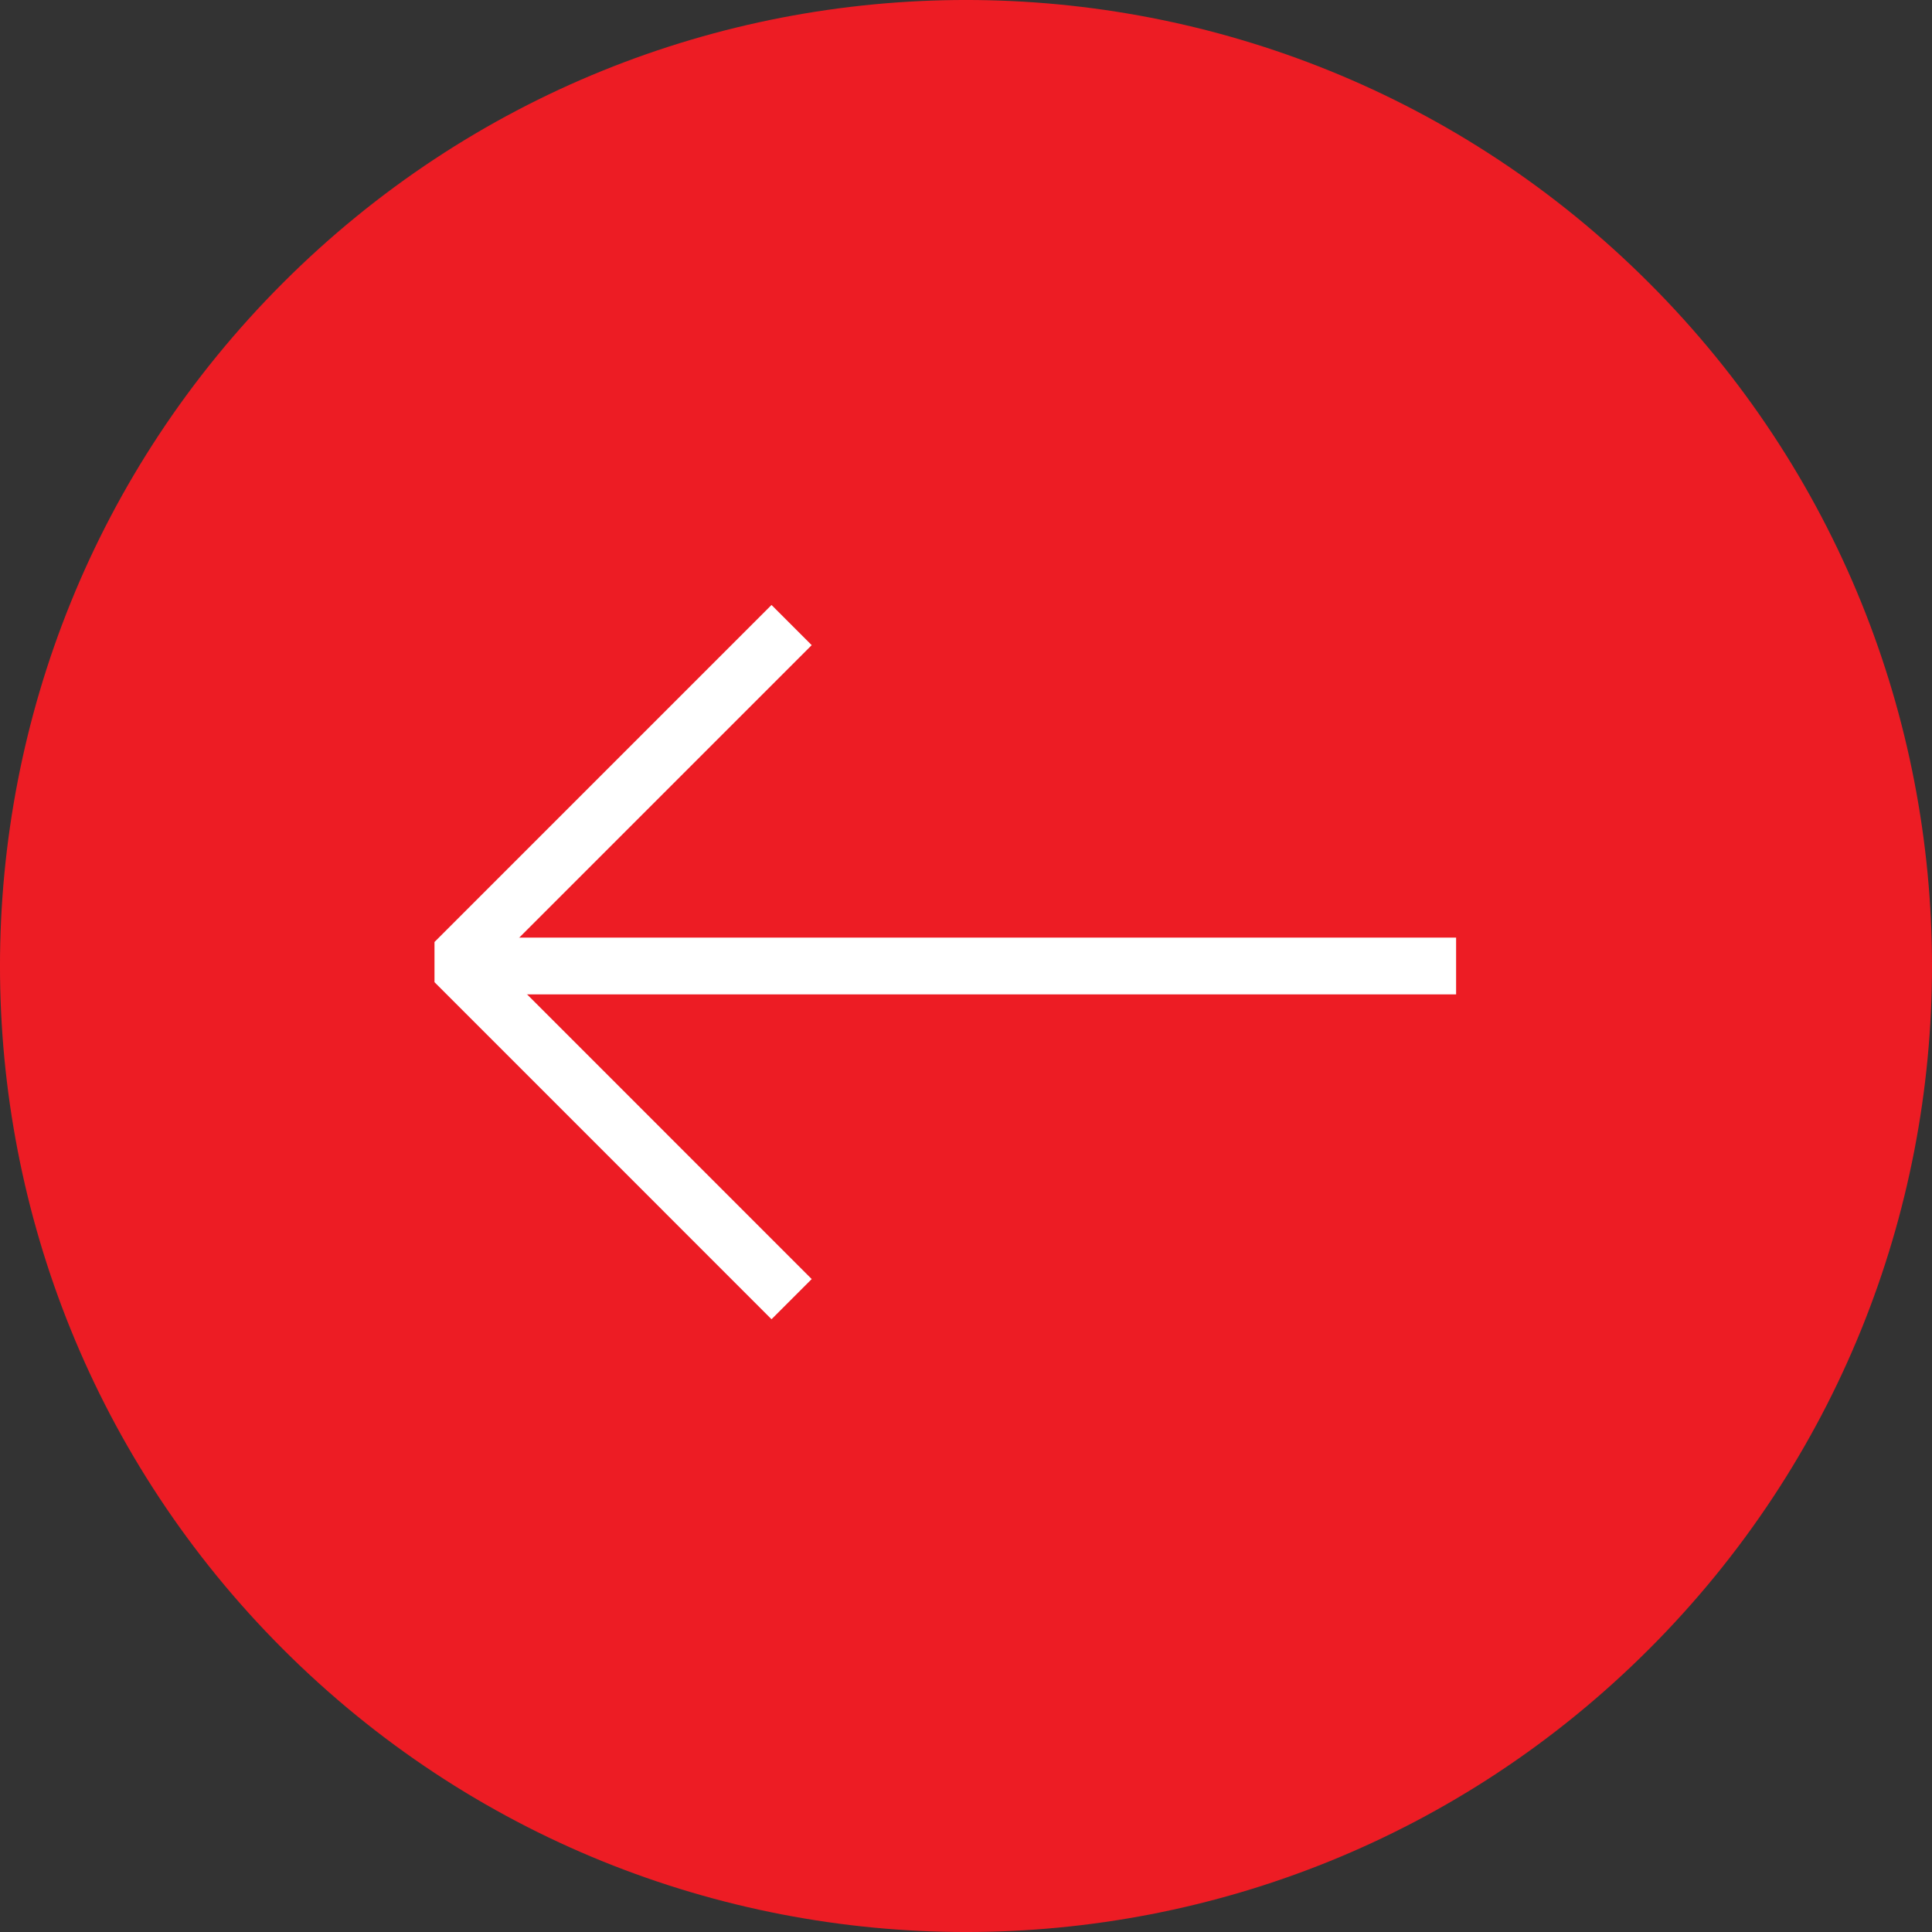 <?xml version="1.0" encoding="UTF-8"?>
<svg width="34px" height="34px" viewBox="0 0 34 34" version="1.1" xmlns="http://www.w3.org/2000/svg" xmlns:xlink="http://www.w3.org/1999/xlink">
    <rect x="0" y="0" width="34" height="34" fill="#333333" stroke="none"/>
    <!-- Generator: Sketch 43.1 (39012) - http://www.bohemiancoding.com/sketch -->
    <title>Page 1 Copy 15</title>
    <desc>Created with Sketch.</desc>
    <defs></defs>
    <g id="Welcome" stroke="none" stroke-width="1" fill="none" fill-rule="evenodd">
        <g id="Page-1-Copy-15">
            <g id="Group-3" fill="#ED1C24">
                <path d="M29.021,4.979 C35.66,11.618 35.66,22.382 29.021,29.021 C22.382,35.66 11.618,35.66 4.979,29.021 C-1.66,22.382 -1.66,11.618 4.979,4.979 C11.618,-1.66 22.382,-1.66 29.021,4.979" id="Fill-1"></path>
            </g>
            <path d="M25.625,17 L8,17" id="Stroke-4" stroke="#FFFFFF" stroke-linejoin="bevel"></path>
            <polyline id="Stroke-6" stroke="#FFFFFF" stroke-linejoin="bevel" points="13.931 11 8 16.931 13.931 22.863"></polyline>
        </g>
    </g>
</svg>